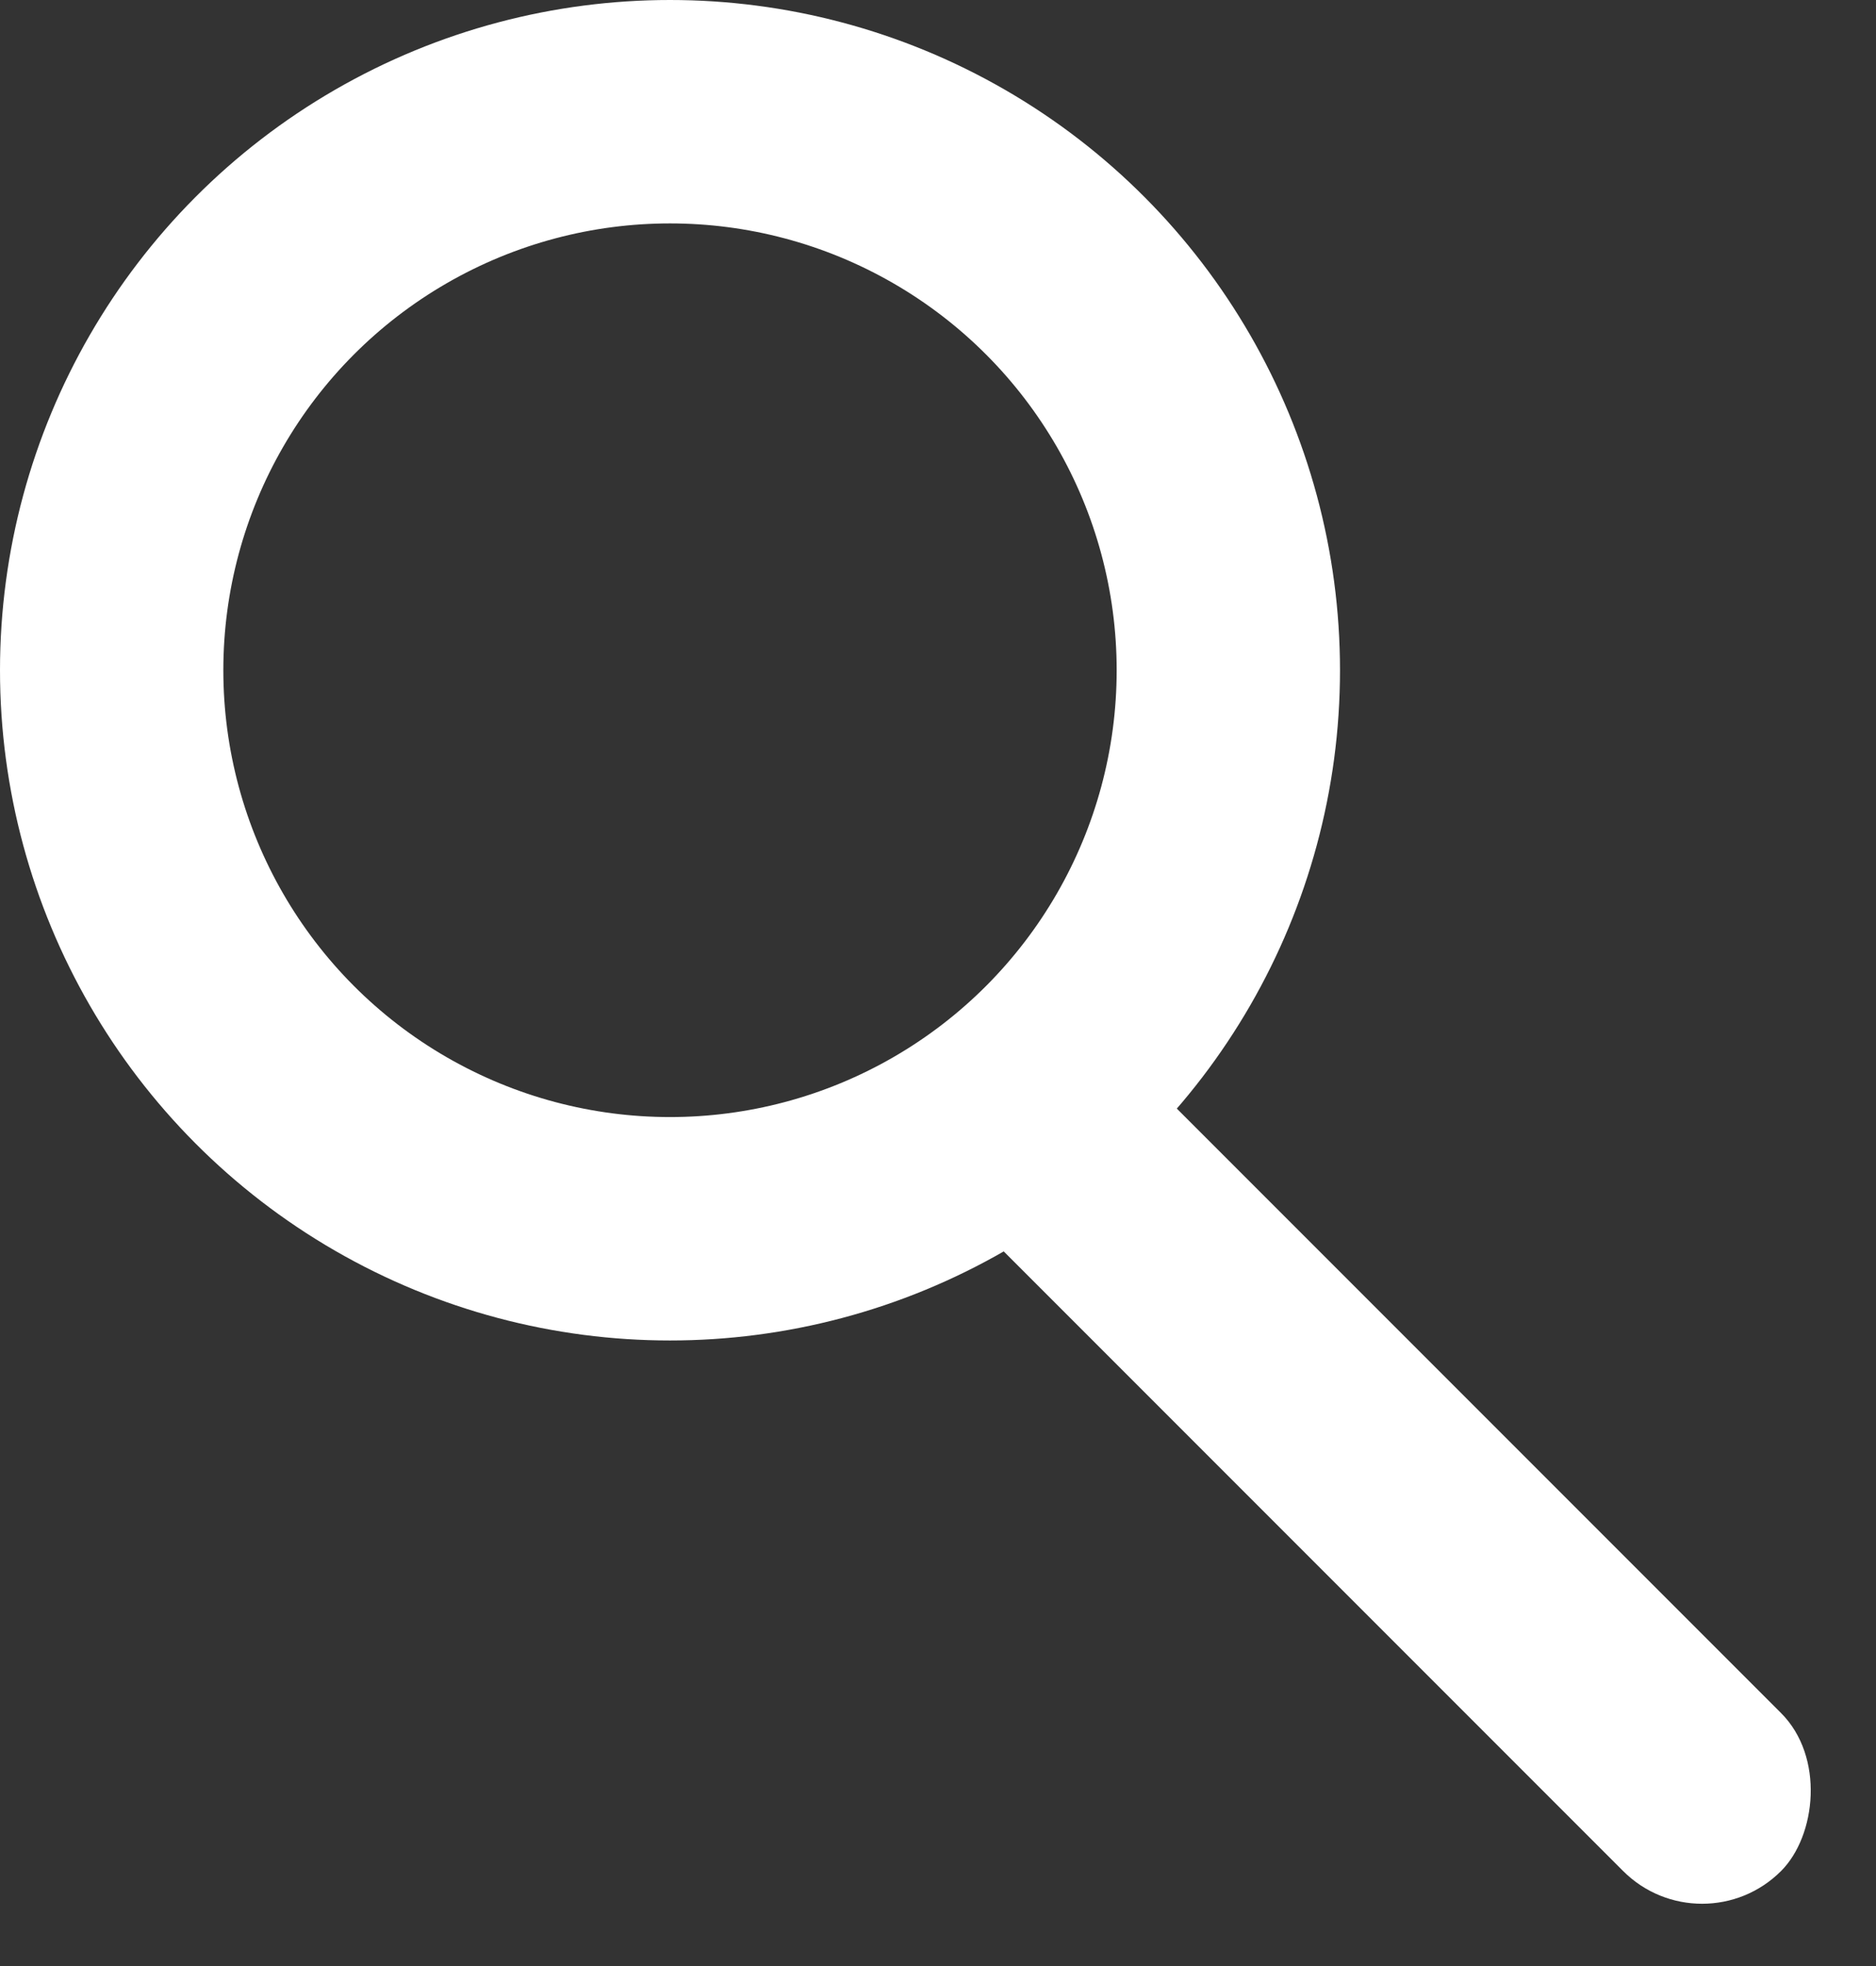 <svg width="21" height="22" viewBox="0 0 21 22" fill="none" xmlns="http://www.w3.org/2000/svg">
<rect x="0" y="0" width="21" height="22" fill="#333333" stroke="none"/>
<circle cx="7.5" cy="7.5" r="6.25" stroke="white" stroke-width="2.5"/>
<rect x="11.768" y="11" width="12.803" height="2.5" rx="1.25" transform="rotate(45 11.768 11)" fill="white"/>
</svg>

<!-- TODO: sprawdzić skąd ją pobrałem (ikonka lupy) i dodać do miejej listy pobranych ikonek -->
